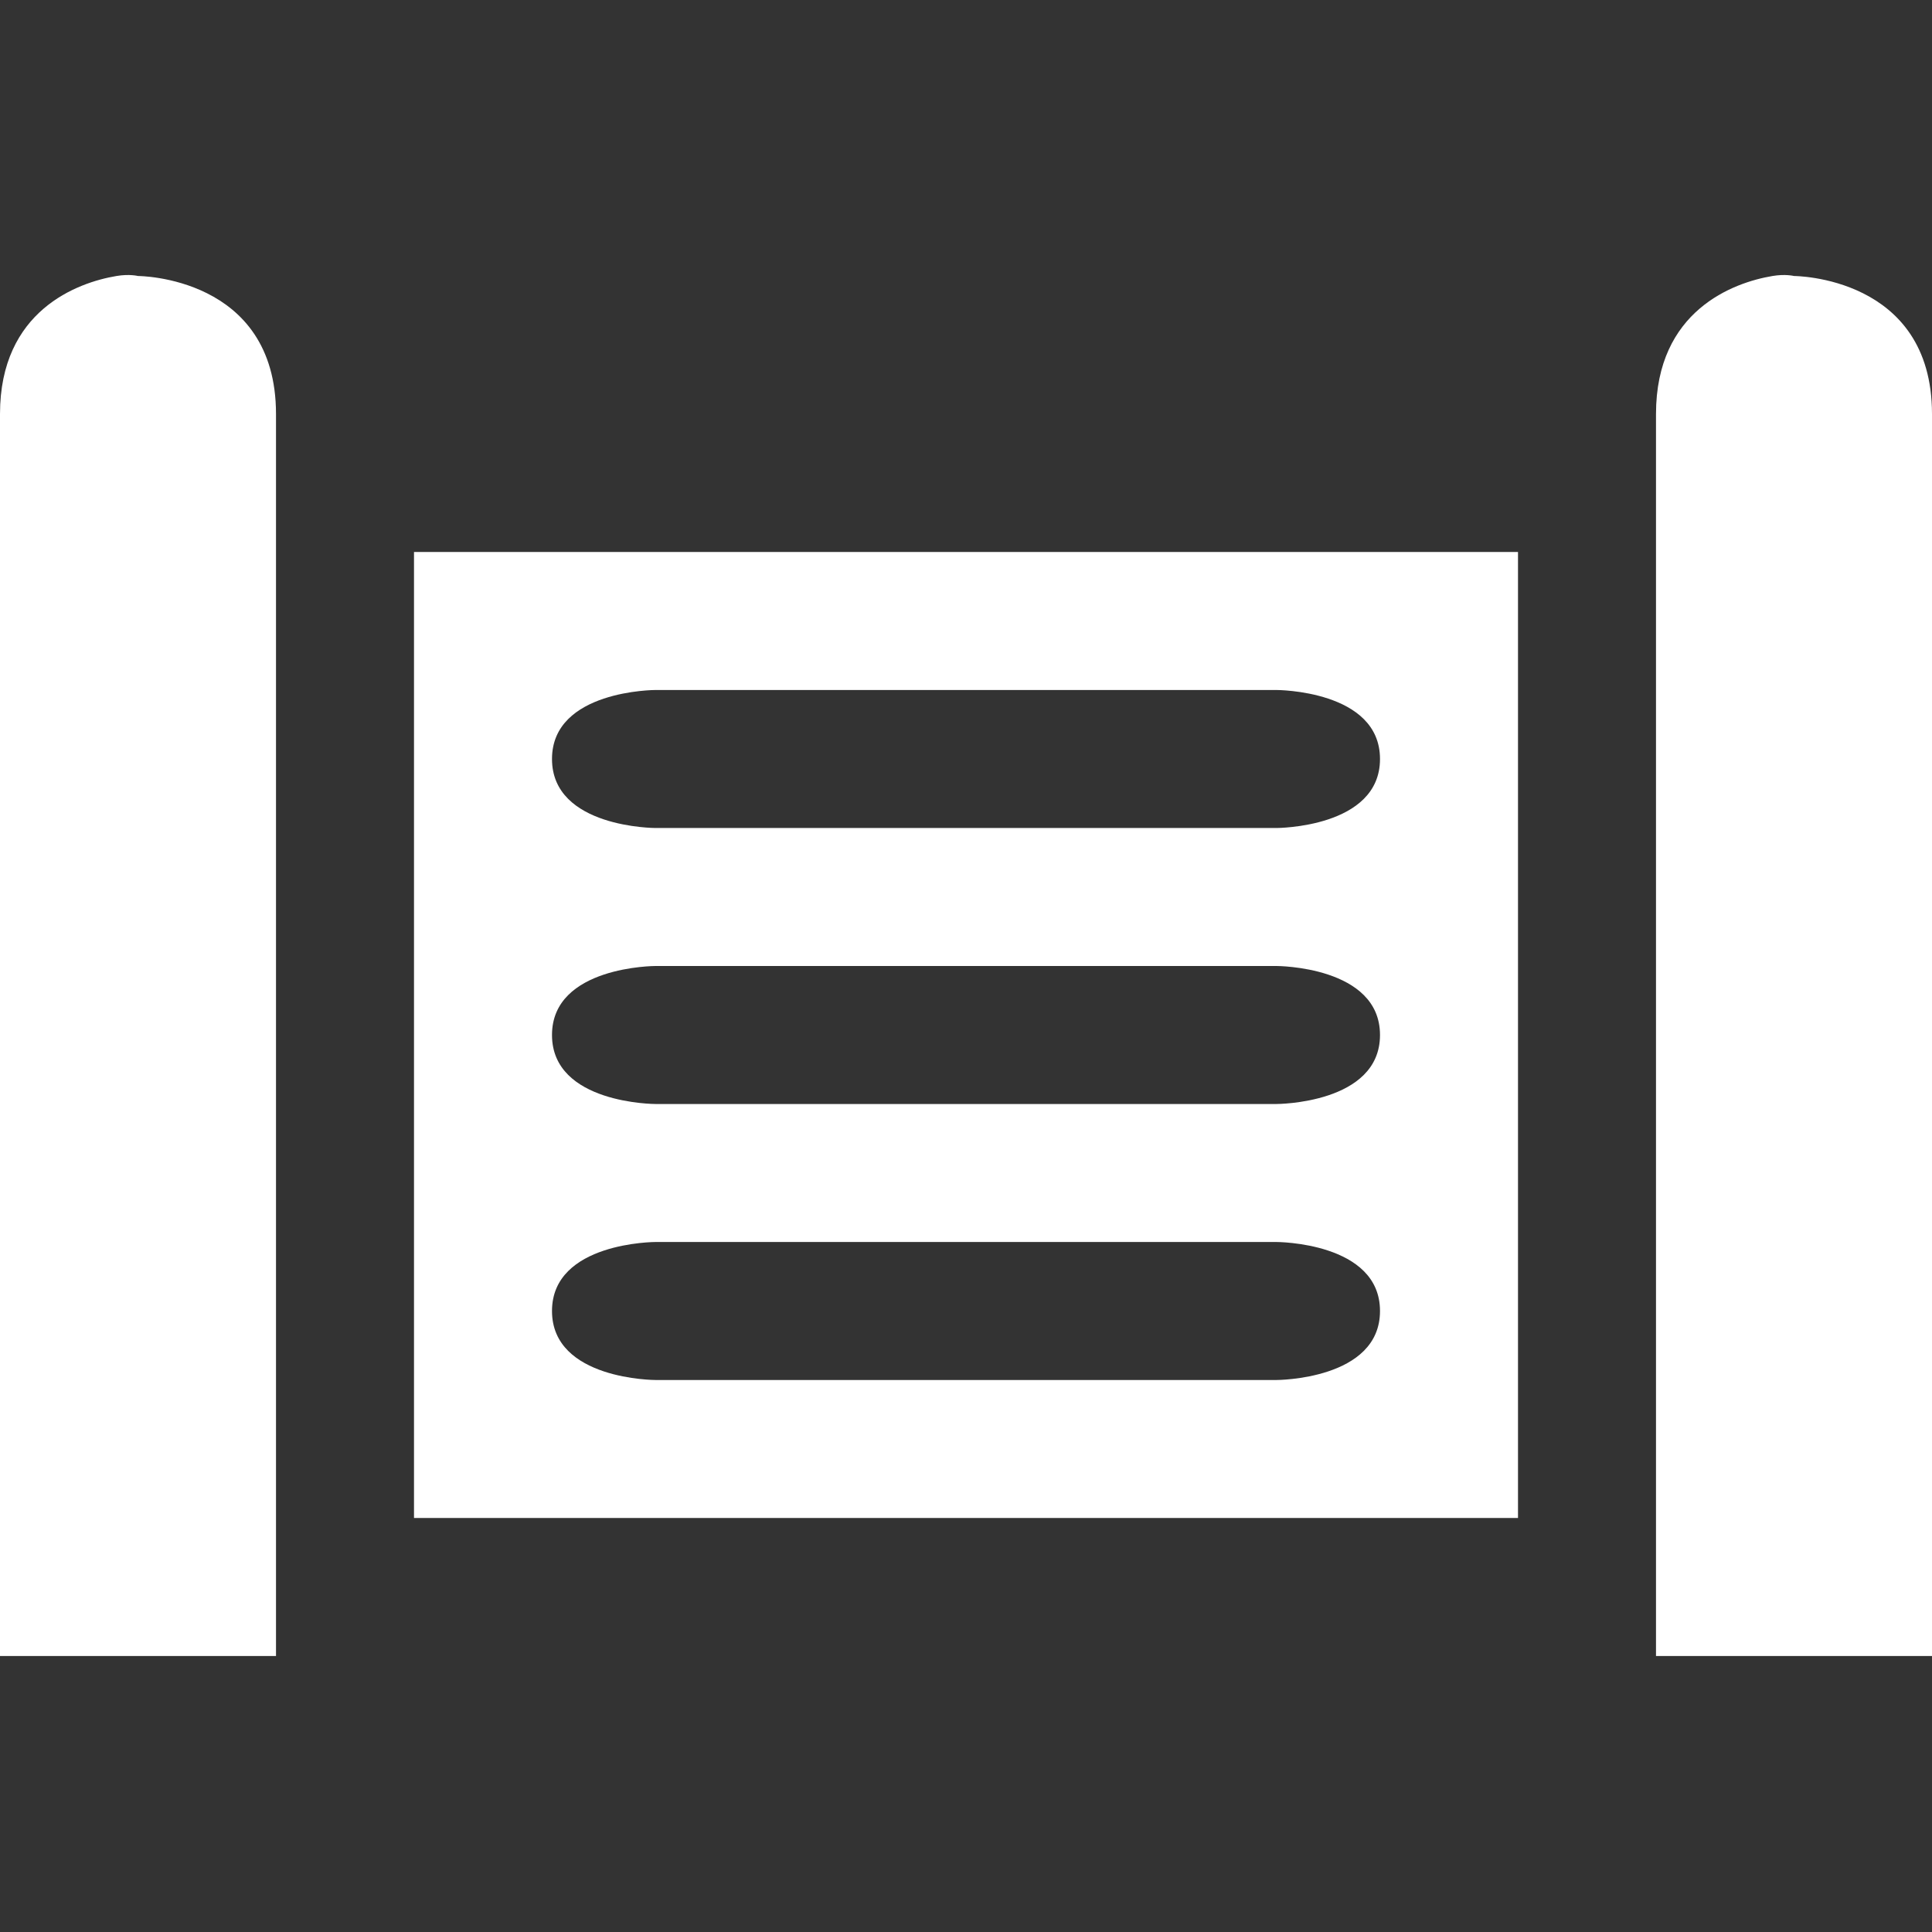 <!DOCTYPE svg PUBLIC "-//W3C//DTD SVG 1.1//EN" "http://www.w3.org/Graphics/SVG/1.1/DTD/svg11.dtd">
<!-- Uploaded to: SVG Repo, www.svgrepo.com, Transformed by: SVG Repo Mixer Tools -->
<svg xmlns:dc="http://purl.org/dc/elements/1.1/" xmlns:cc="http://creativecommons.org/ns#" xmlns:rdf="http://www.w3.org/1999/02/22-rdf-syntax-ns#" xmlns:svg="http://www.w3.org/2000/svg" xmlns="http://www.w3.org/2000/svg" version="1.1" width="64px" height="64px" viewBox="0 0 14 14" id="svg2" fill="#ffffff" stroke="#ffffff">
<rect x="0" y="0" width="14" height="14" fill="#333333" stroke="none"/>
<g id="SVGRepo_bgCarrier" stroke-width="0"/>
<g id="SVGRepo_tracerCarrier" stroke-linecap="round" stroke-linejoin="round"/>
<g id="SVGRepo_iconCarrier">  <defs id="defs6"/> <rect width="14" height="14" x="0" y="0" id="canvas" style="fill:none;stroke:none;visibility:hidden"/> <path d="M 0.844,2 C 0.562,2.047 0,2.25 0,3 l 0,9 2,0 0,-9 C 2,2 1,2 1,2 1,2 0.938,1.984 0.844,2 z m 12,0 C 12.562,2.047 12,2.25 12,3 l 0,9 2,0 0,-9 C 14,2 13,2 13,2 13,2 12.938,1.984 12.844,2 z M 3,4 l 0,7 8,0 0,-7 -8,0 z m 1.75,1 4.5,0 C 9.25,5 10,5 10,5.5 10,6 9.25,6 9.25,6 L 4.75,6 C 4.75,6 4,6 4,5.5 4,5 4.75,5 4.75,5 z m 0,2 4.5,0 C 9.25,7 10,7 10,7.5 10,8 9.25,8 9.25,8 L 4.75,8 C 4.75,8 4,8 4,7.5 4,7 4.75,7 4.75,7 z m 0,2 4.5,0 C 9.25,9 10,9 10,9.5 10,10 9.25,10 9.25,10 l -4.5,0 C 4.75,10 4,10 4,9.5 4,9 4.75,9 4.75,9 z" id="gate" style="fill:#ffffff;fill-opacity:1;stroke:none"/> </g>
</svg>
